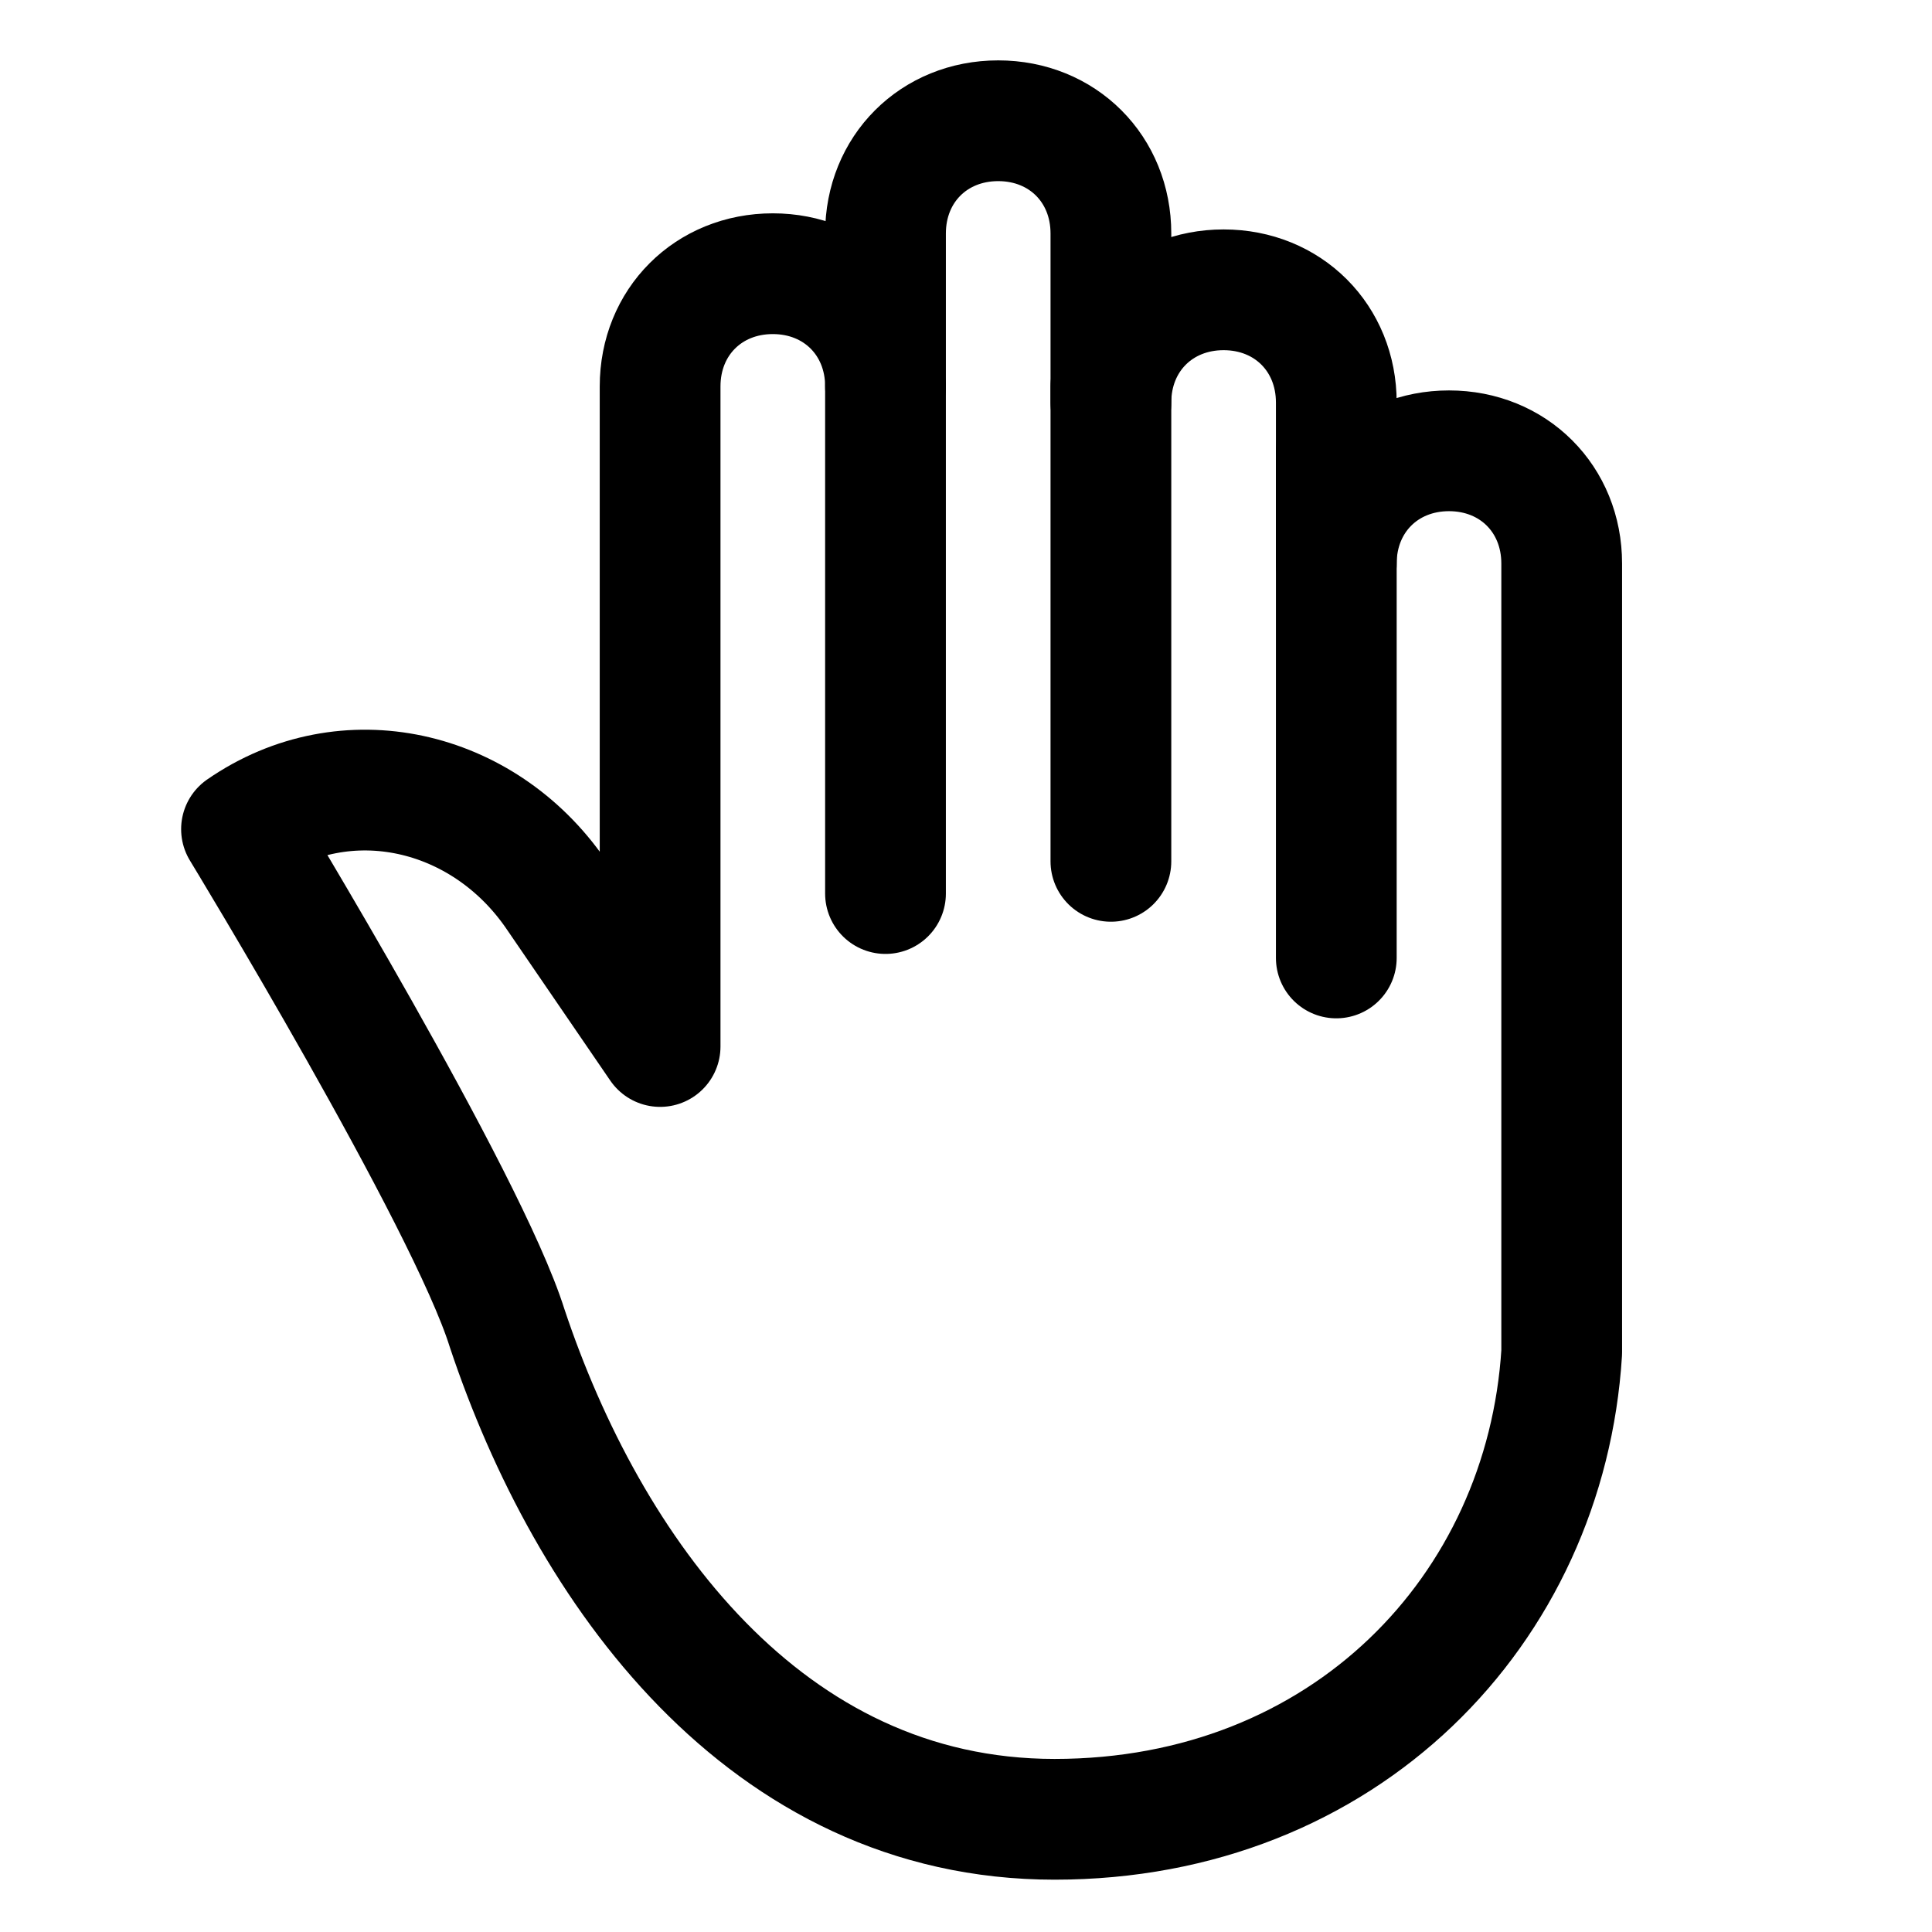 <svg height="24" viewBox="0 0 24 24" width="24" xmlns="http://www.w3.org/2000/svg"><g fill="none" stroke="#000" stroke-linecap="round" stroke-linejoin="round" stroke-width="1.5"><path d="m19.4 16.4v-.2s0-.2 0-.2v-9c0-.8-.6-1.4-1.4-1.4s-1.4.6-1.4 1.4v-2c0-.8-.6-1.4-1.4-1.4s-1.4.6-1.4 1.4v-2.1c0-.8-.6-1.4-1.4-1.4s-1.4.6-1.4 1.4v1.9c0-.8-.6-1.4-1.4-1.4s-1.4.6-1.4 1.4v8.2s-1.3-1.9-1.3-1.9c-.9-1.3-2.6-1.7-3.9-.8 0 0 2.8 4.6 3.3 6.2 1 3 3.2 6.1 6.8 6.1s6.1-2.6 6.3-5.8v-.2z"/><path d="m11 4.8v6.3"/><path d="m13.8 4.8v5.9"/><path d="m16.6 5.6v6.3"/></g></svg>